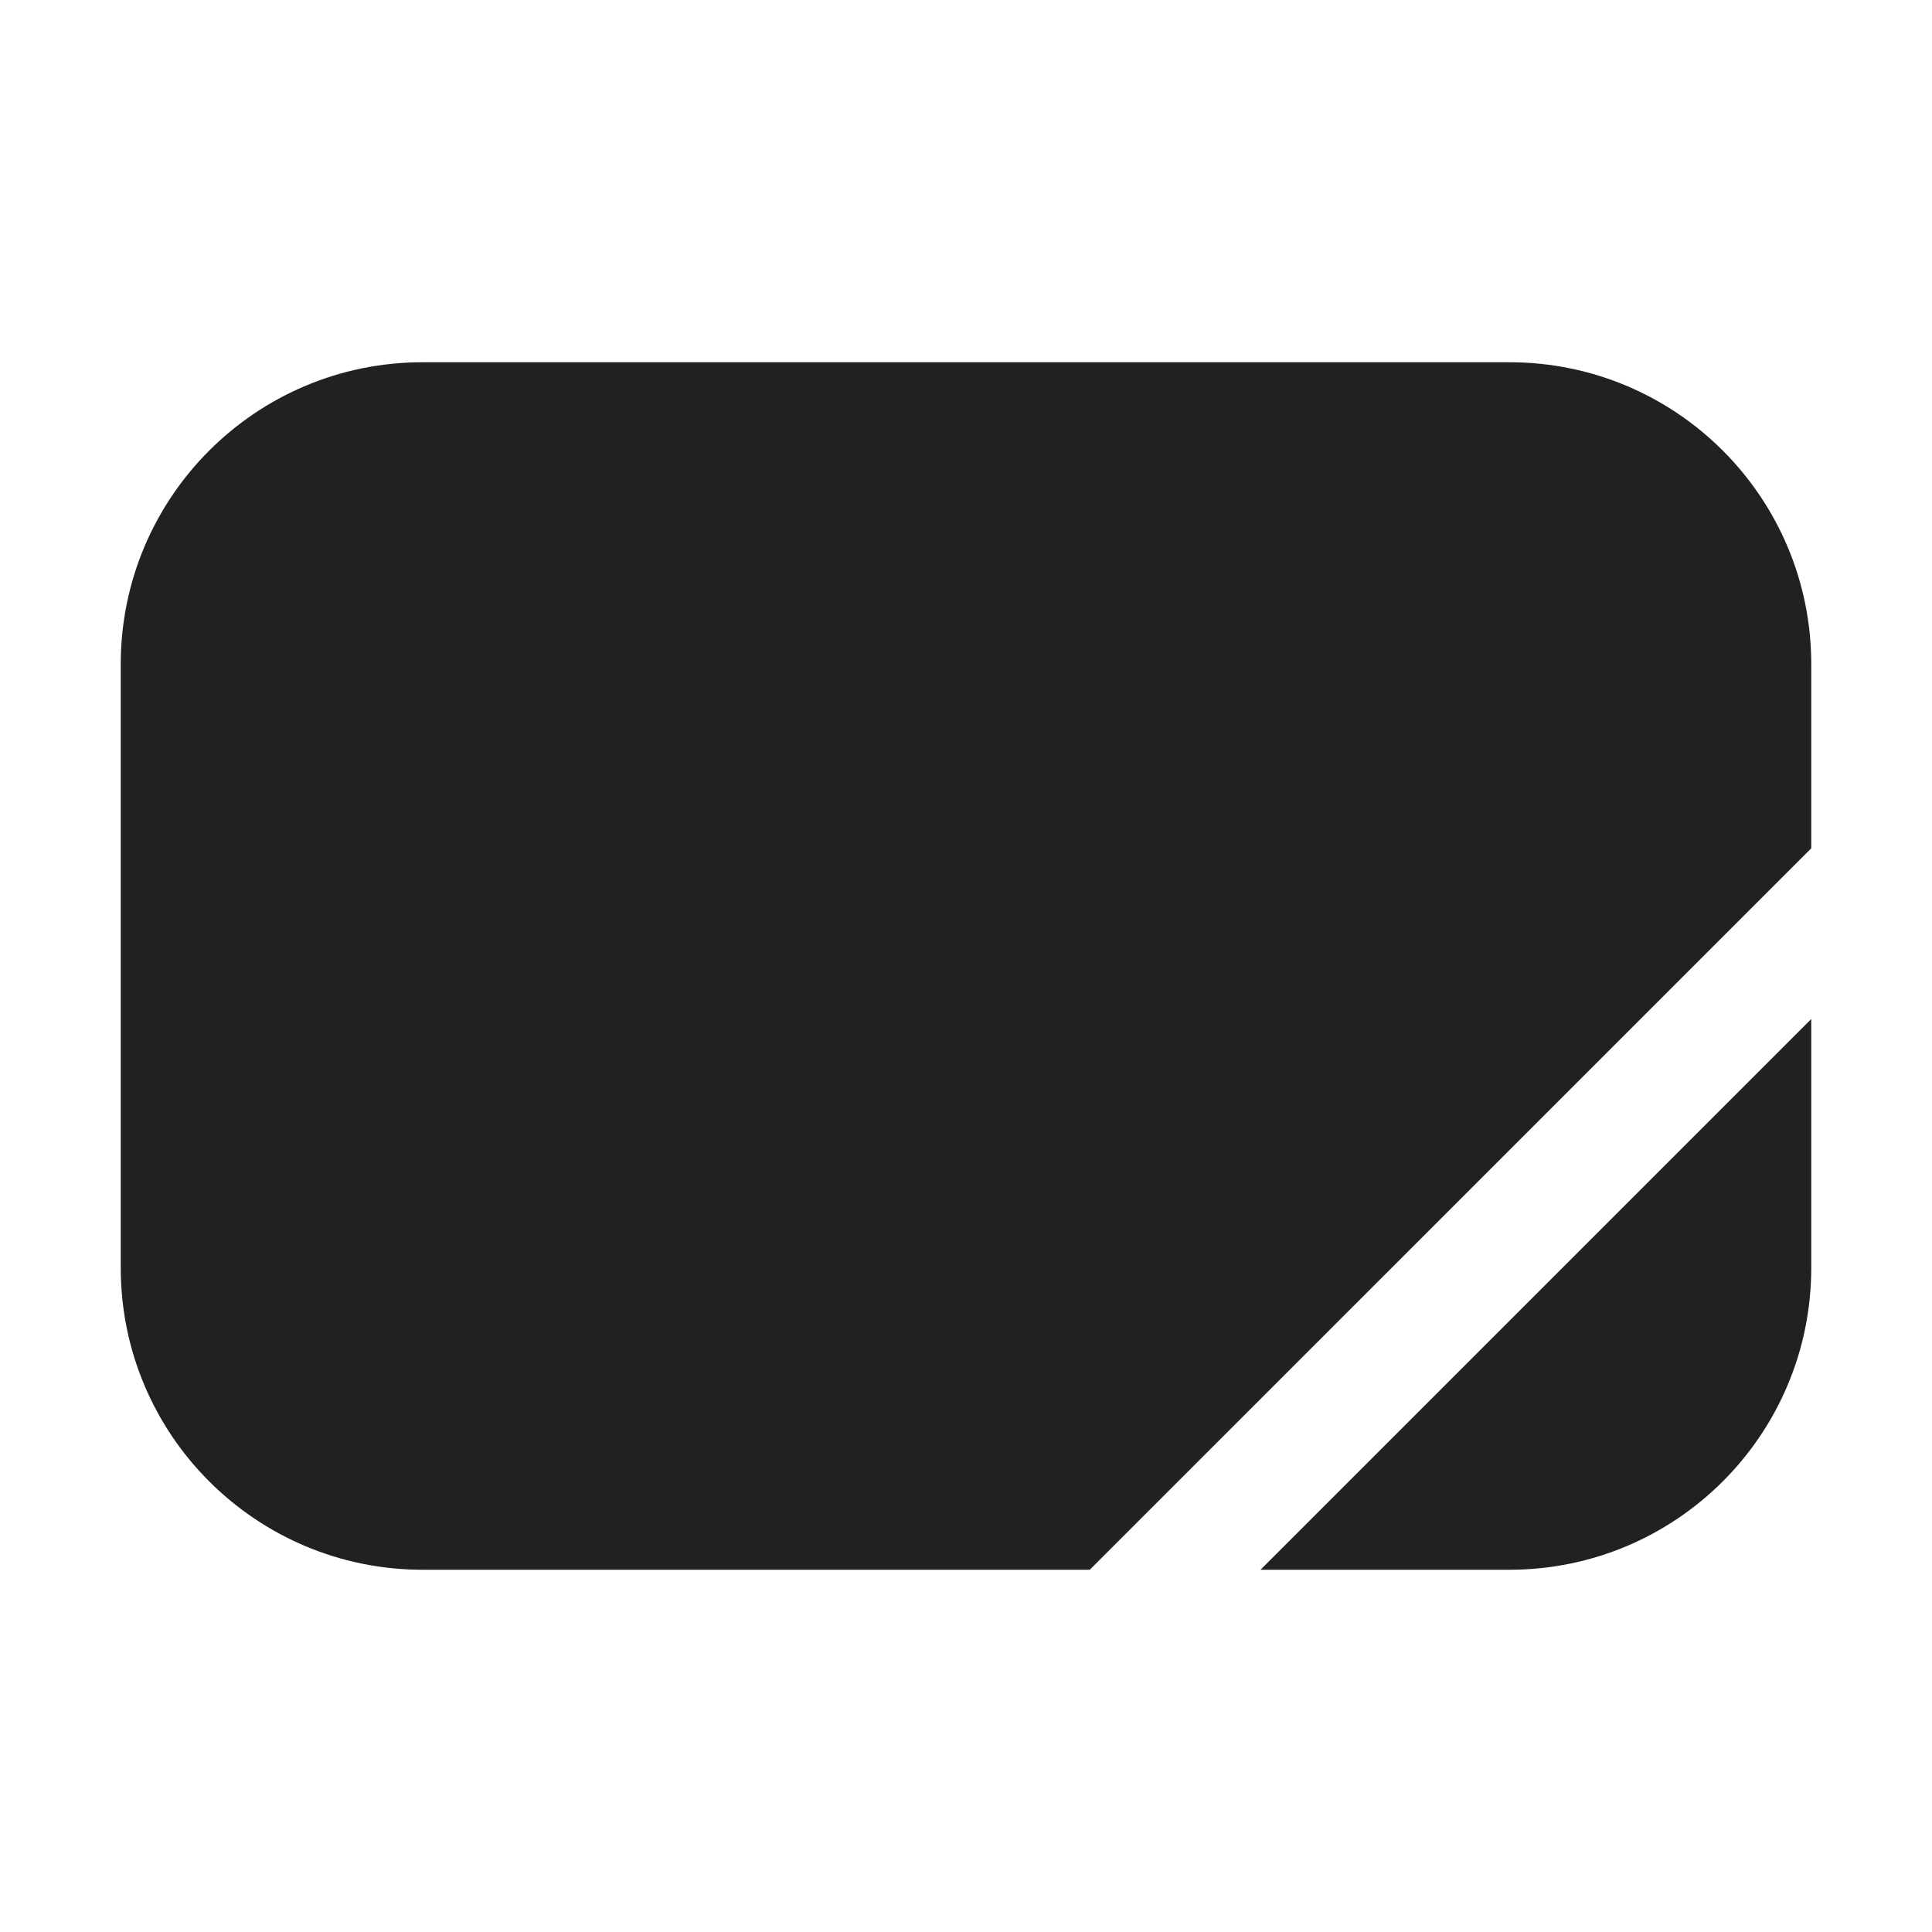 <svg width="16" height="16" viewBox="0 0 16 16" fill="none" xmlns="http://www.w3.org/2000/svg">
<path d="M1 5.5C1 4.119 2.119 3 3.5 3H12.5C13.881 3 15 4.119 15 5.5V7.025L9.025 13H3.5C2.119 13 1 11.881 1 10.5V5.5Z" fill="#212121"/>
<path d="M10.439 13H12.5C13.881 13 15 11.881 15 10.5V8.439L10.439 13Z" fill="#212121"/>
</svg>
